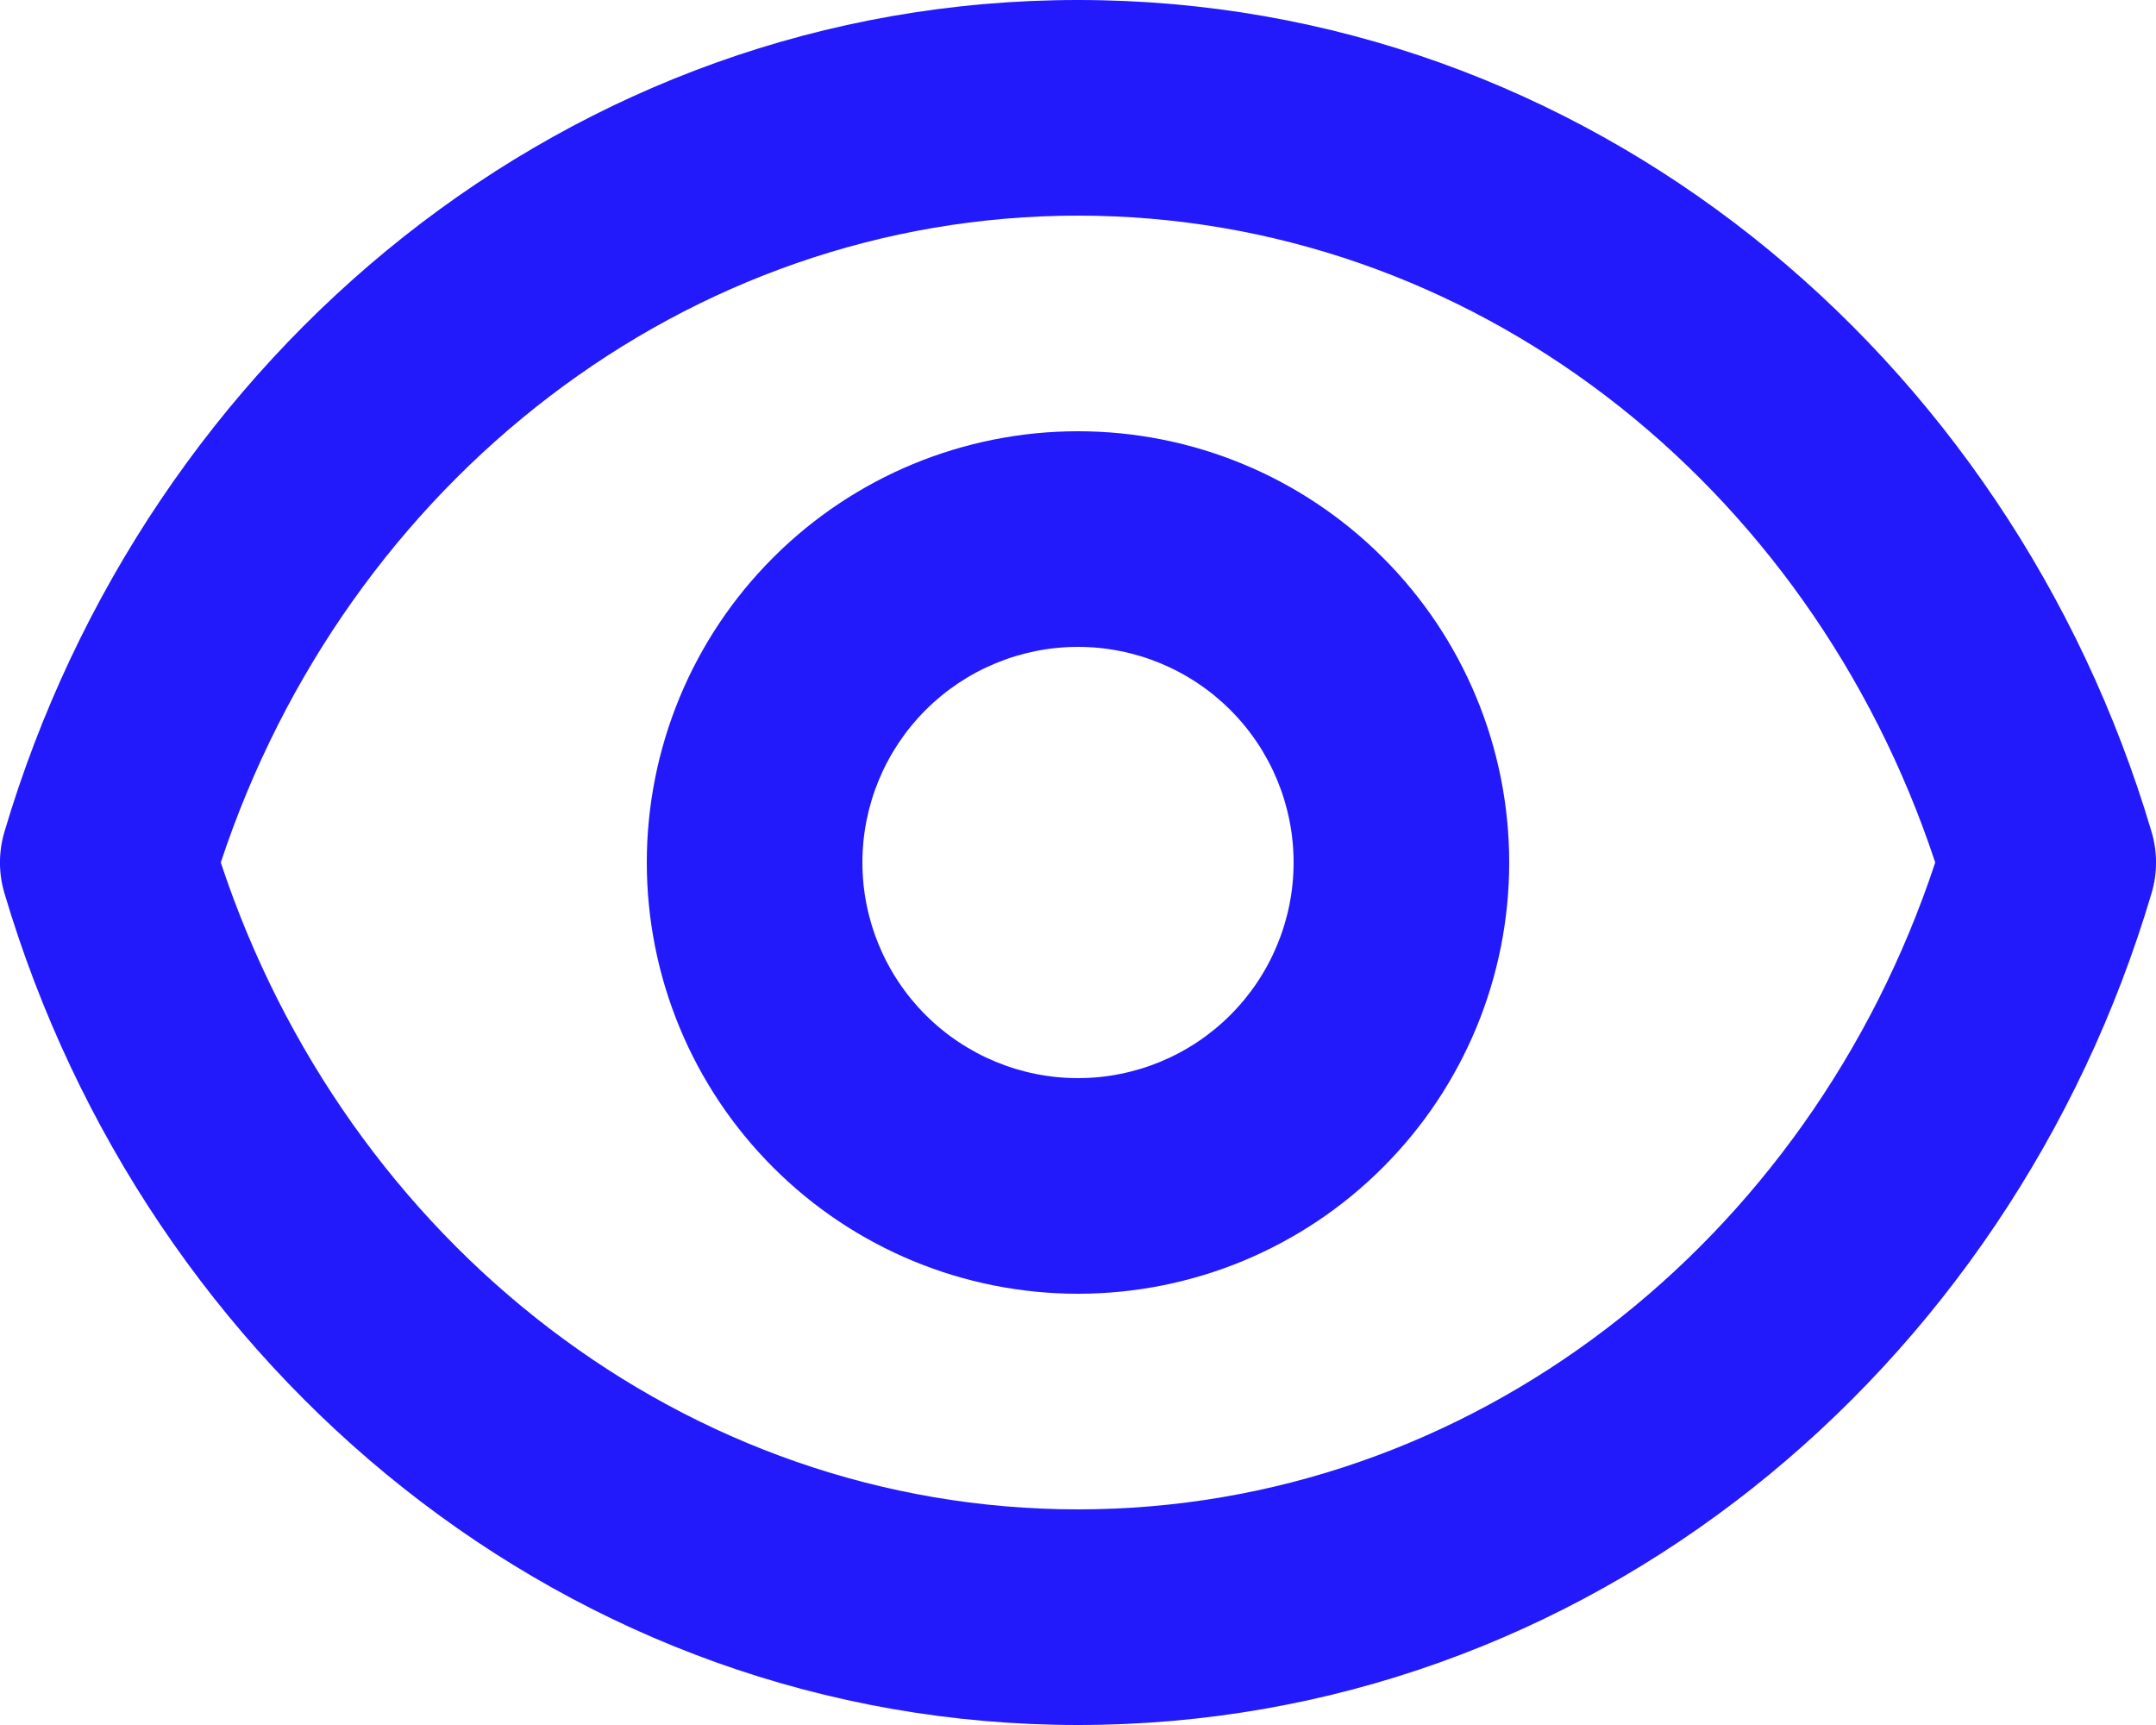 <svg width="20" height="16" viewBox="0 0 20 16" fill="none" xmlns="http://www.w3.org/2000/svg">
<path fill-rule="evenodd" clip-rule="evenodd" d="M10 4C8.939 4 7.922 4.421 7.172 5.172C6.421 5.922 6 6.939 6 8C6 9.061 6.421 10.078 7.172 10.828C7.922 11.579 8.939 12 10 12C11.061 12 12.078 11.579 12.828 10.828C13.579 10.078 14 9.061 14 8C14 6.939 13.579 5.922 12.828 5.172C12.078 4.421 11.061 4 10 4ZM8.586 6.586C8.961 6.211 9.47 6 10 6C10.53 6 11.039 6.211 11.414 6.586C11.789 6.961 12 7.47 12 8C12 8.53 11.789 9.039 11.414 9.414C11.039 9.789 10.53 10 10 10C9.47 10 8.961 9.789 8.586 9.414C8.211 9.039 8 8.53 8 8C8 7.47 8.211 6.961 8.586 6.586Z" fill="#221AFB"/>
<path fill-rule="evenodd" clip-rule="evenodd" d="M10 0C5.289 0 1.355 3.279 0.041 7.716C-0.014 7.901 -0.014 8.099 0.041 8.284C1.355 12.721 5.289 16 10 16C14.712 16 18.645 12.721 19.959 8.284C20.014 8.099 20.014 7.901 19.959 7.716C18.645 3.279 14.712 0 10 0ZM10 14C6.362 14 3.215 11.527 2.048 8C3.215 4.473 6.362 2 10 2C13.639 2 16.785 4.473 17.952 8C16.785 11.527 13.639 14 10 14Z" fill="#221AFB"/>
</svg>
